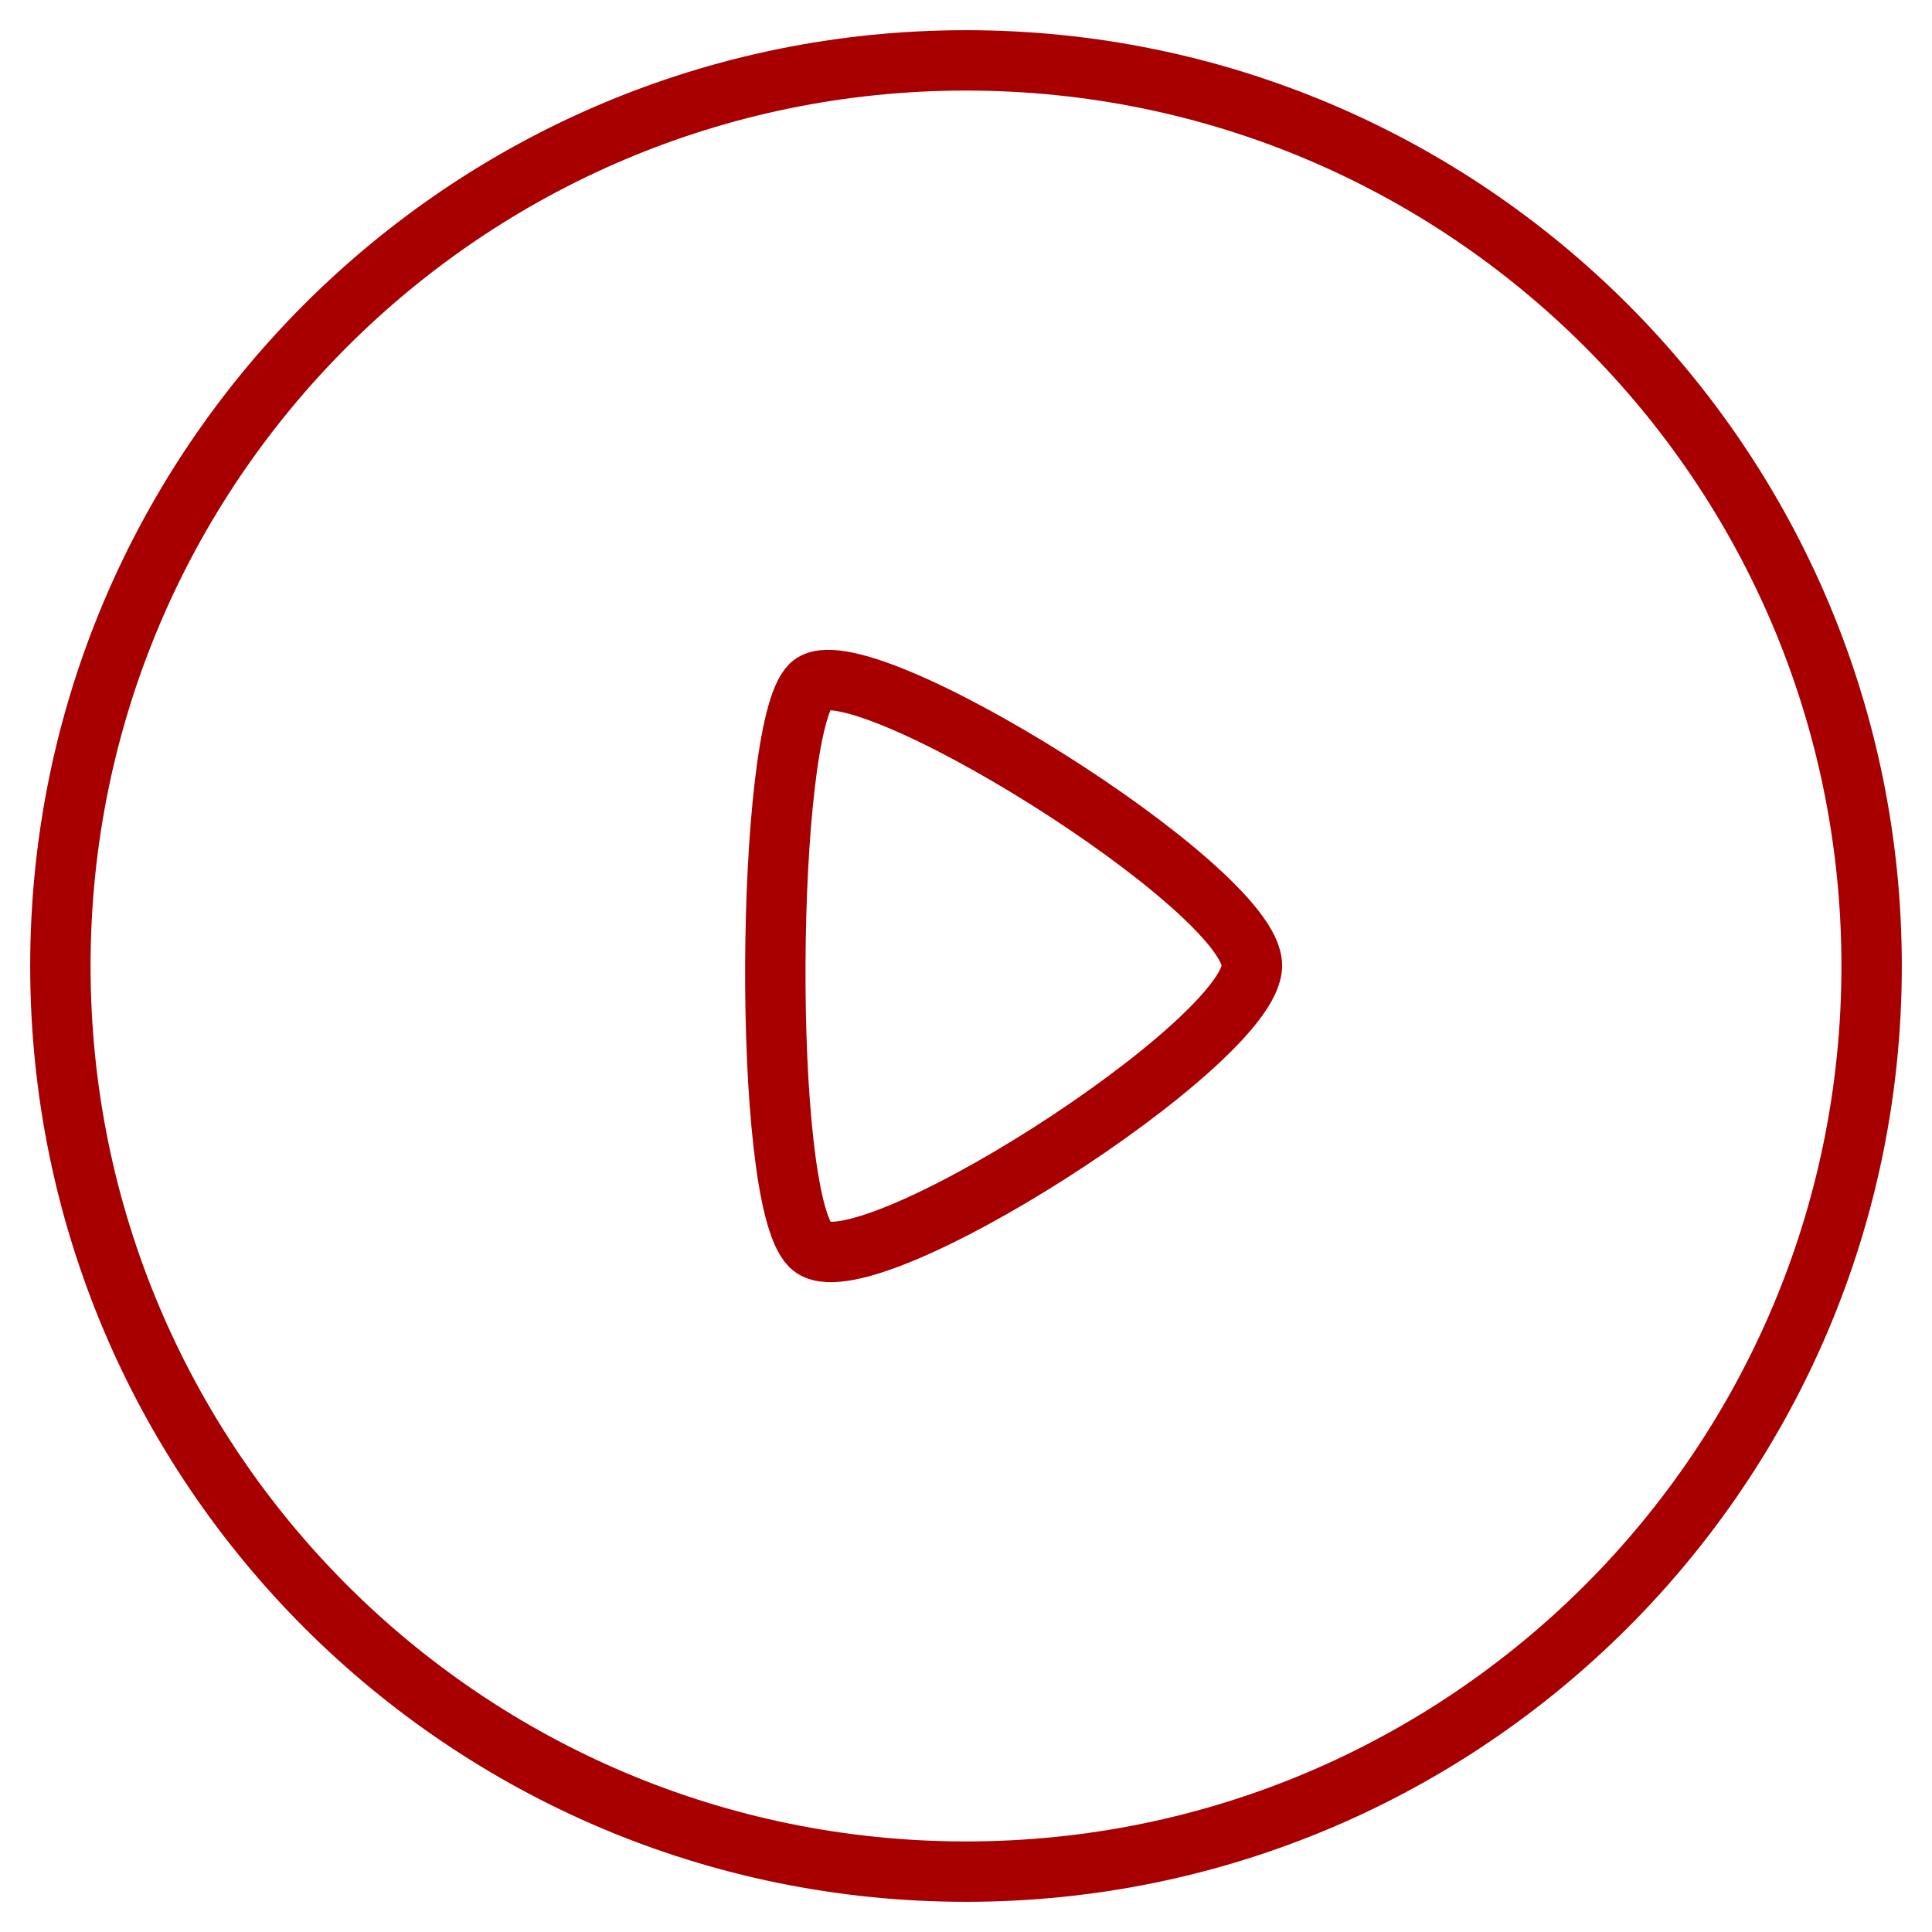 <svg width="32" height="32" viewBox="0 0 32 32" fill="none" xmlns="http://www.w3.org/2000/svg">
<path fill-rule="evenodd" clip-rule="evenodd" d="M16 1C24.283 1 31 7.715 31 16C31 24.285 24.283 31 16 31C7.715 31 1 24.285 1 16C1 7.715 7.715 1 16 1Z" stroke="#A80000" stroke-linecap="round" stroke-linejoin="round"/>
<path fill-rule="evenodd" clip-rule="evenodd" d="M20.736 15.992C20.736 14.712 14.172 10.614 13.427 11.351C12.683 12.088 12.611 19.827 13.427 20.634C14.244 21.442 20.736 17.273 20.736 15.992Z" stroke="#A80000" stroke-linecap="round" stroke-linejoin="round"/>
</svg>
